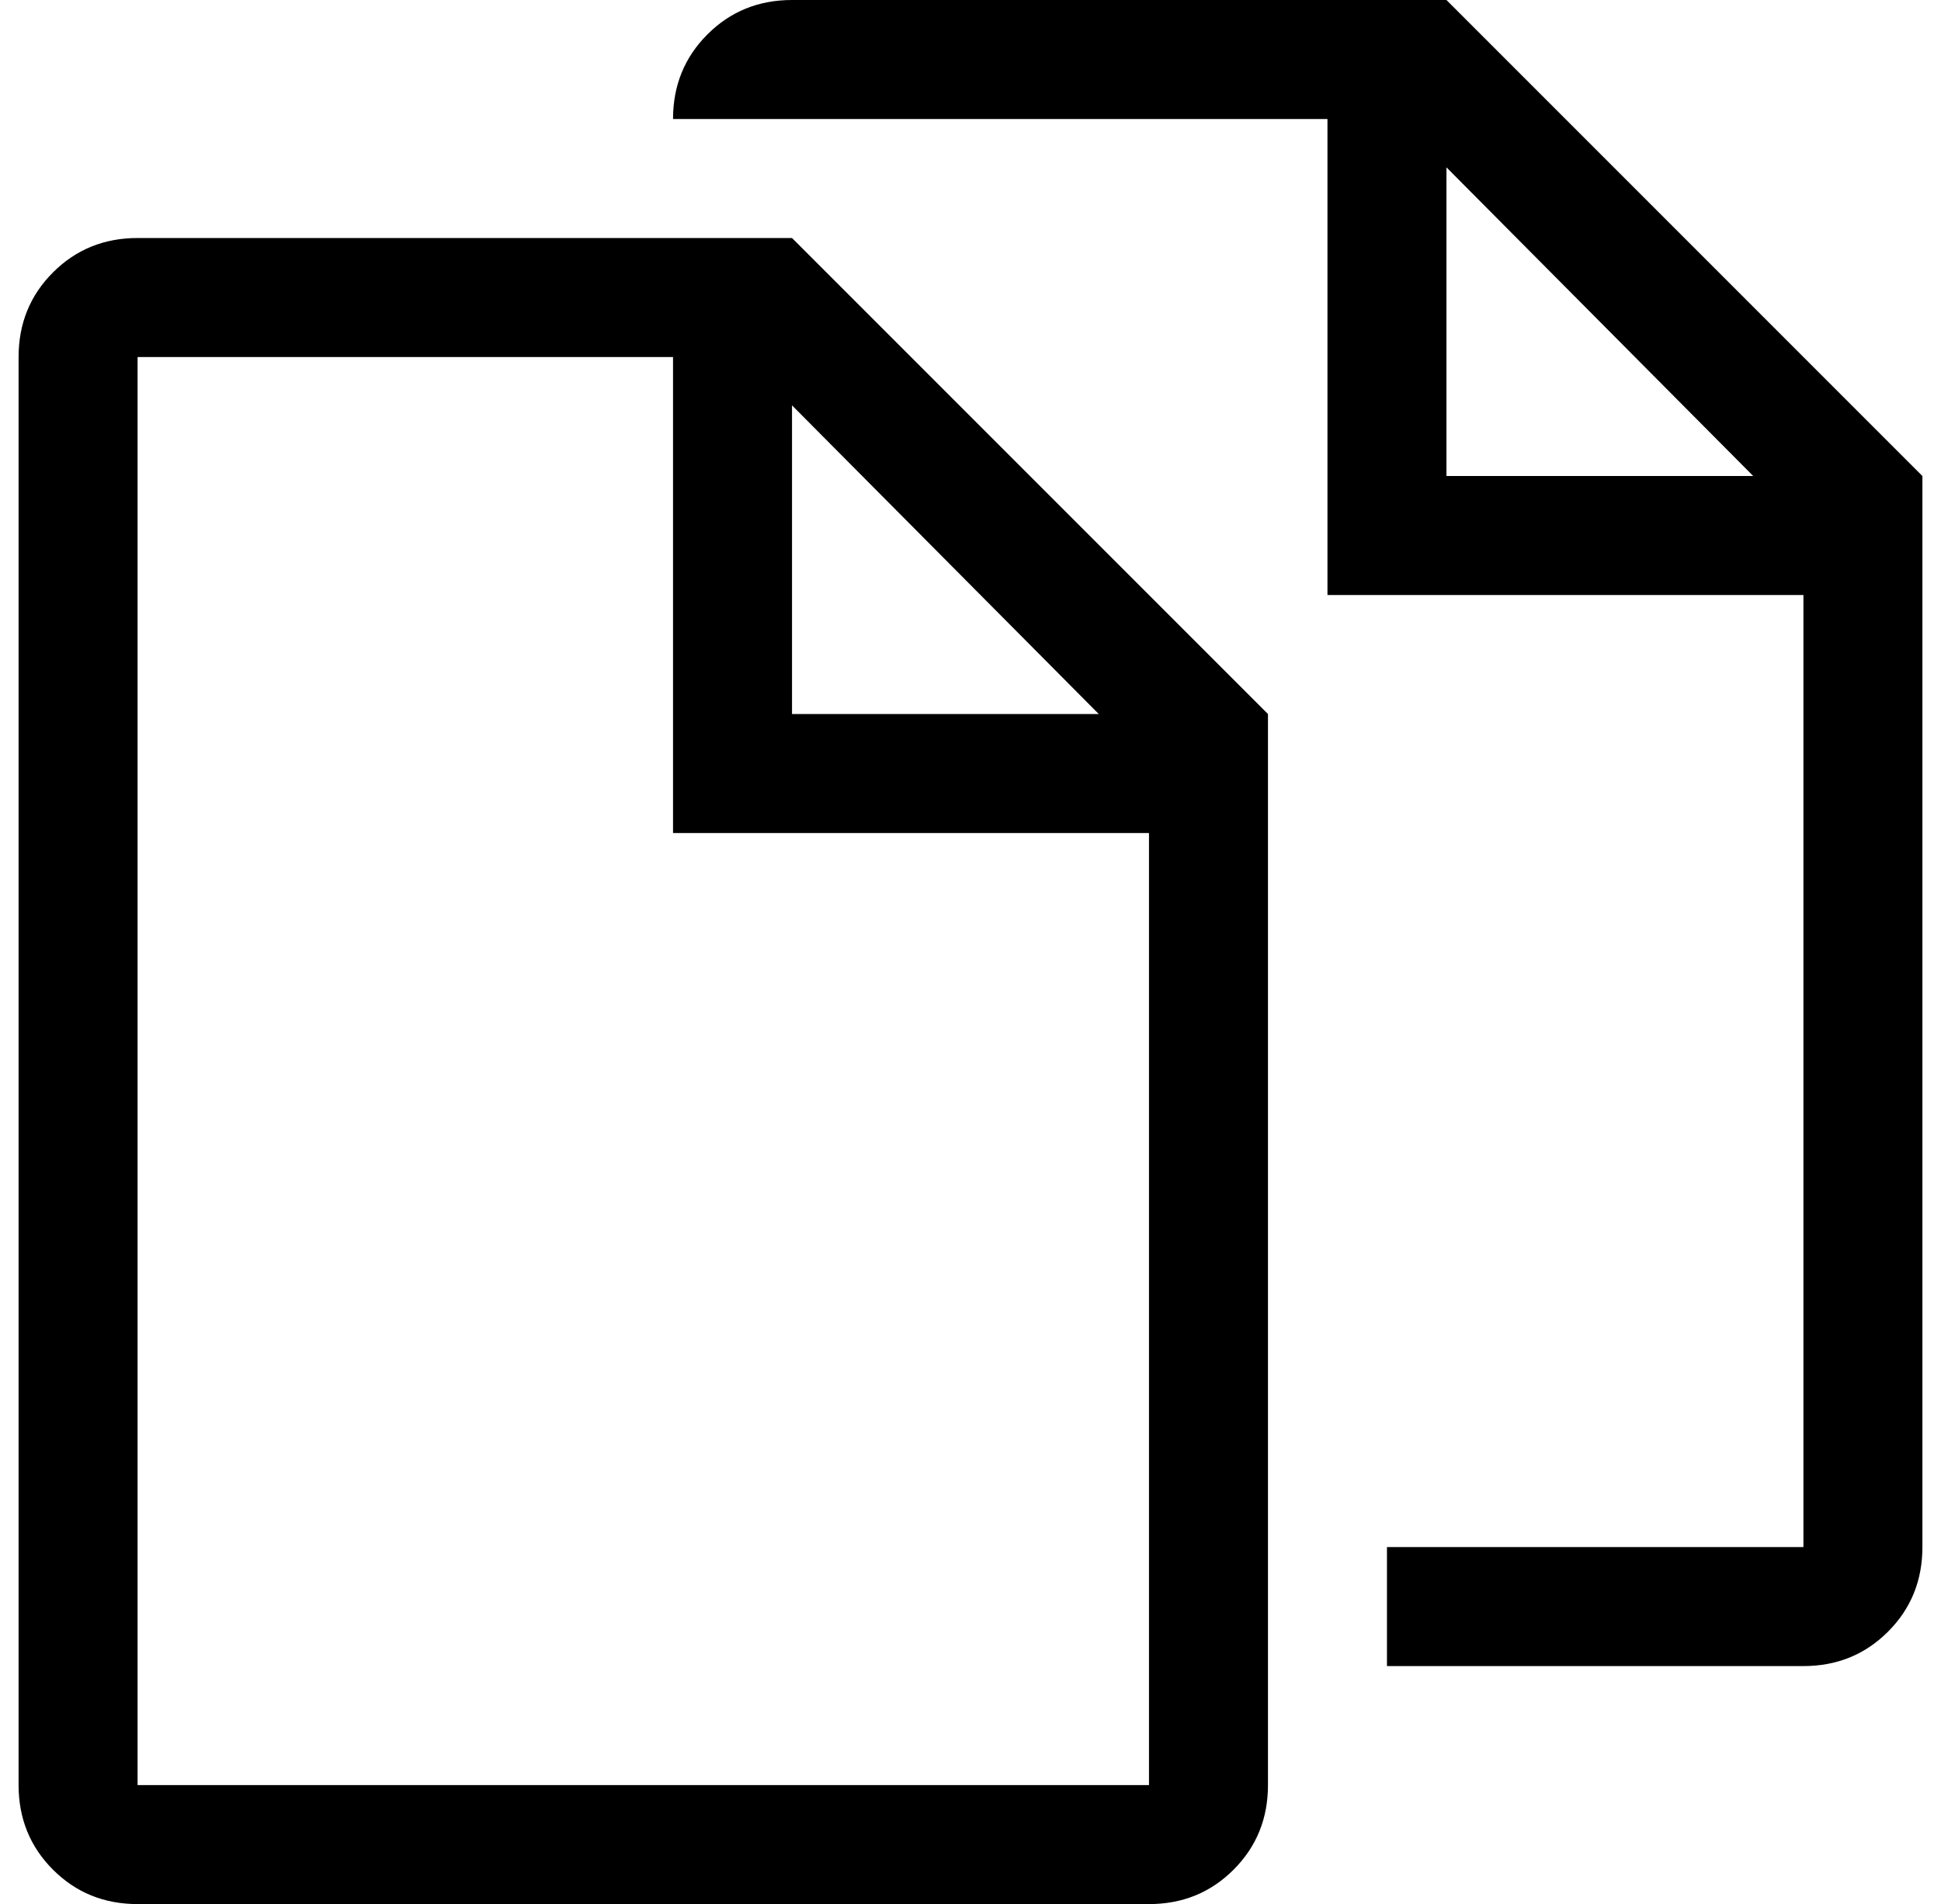 <?xml version="1.0" standalone="no"?>
<!DOCTYPE svg PUBLIC "-//W3C//DTD SVG 1.1//EN" "http://www.w3.org/Graphics/SVG/1.1/DTD/svg11.dtd" >
<svg xmlns="http://www.w3.org/2000/svg" xmlns:xlink="http://www.w3.org/1999/xlink" version="1.1" viewBox="-10 0 1044 1024">
  <g transform="matrix(1 0 0 -1 0 960)">
   <path fill="currentColor"
d="M768 960h-352q-27 0 -45.5 -18.5t-18.5 -45.5h352v-256h256v-512h-224v-64h224q27 0 45.5 18.5t18.5 45.5v576zM768 704v166l165 -166h-165zM64 832q-27 0 -45.5 -18.5t-18.5 -45.5v-768q0 -27 18.5 -45.5t45.5 -18.5h544q27 0 45.5 18.5t18.5 45.5v576l-256 256h-352z M608 0h-544v768h288v-256h256v-512zM416 576v166l165 -166h-165z" />
  </g>
</svg>
